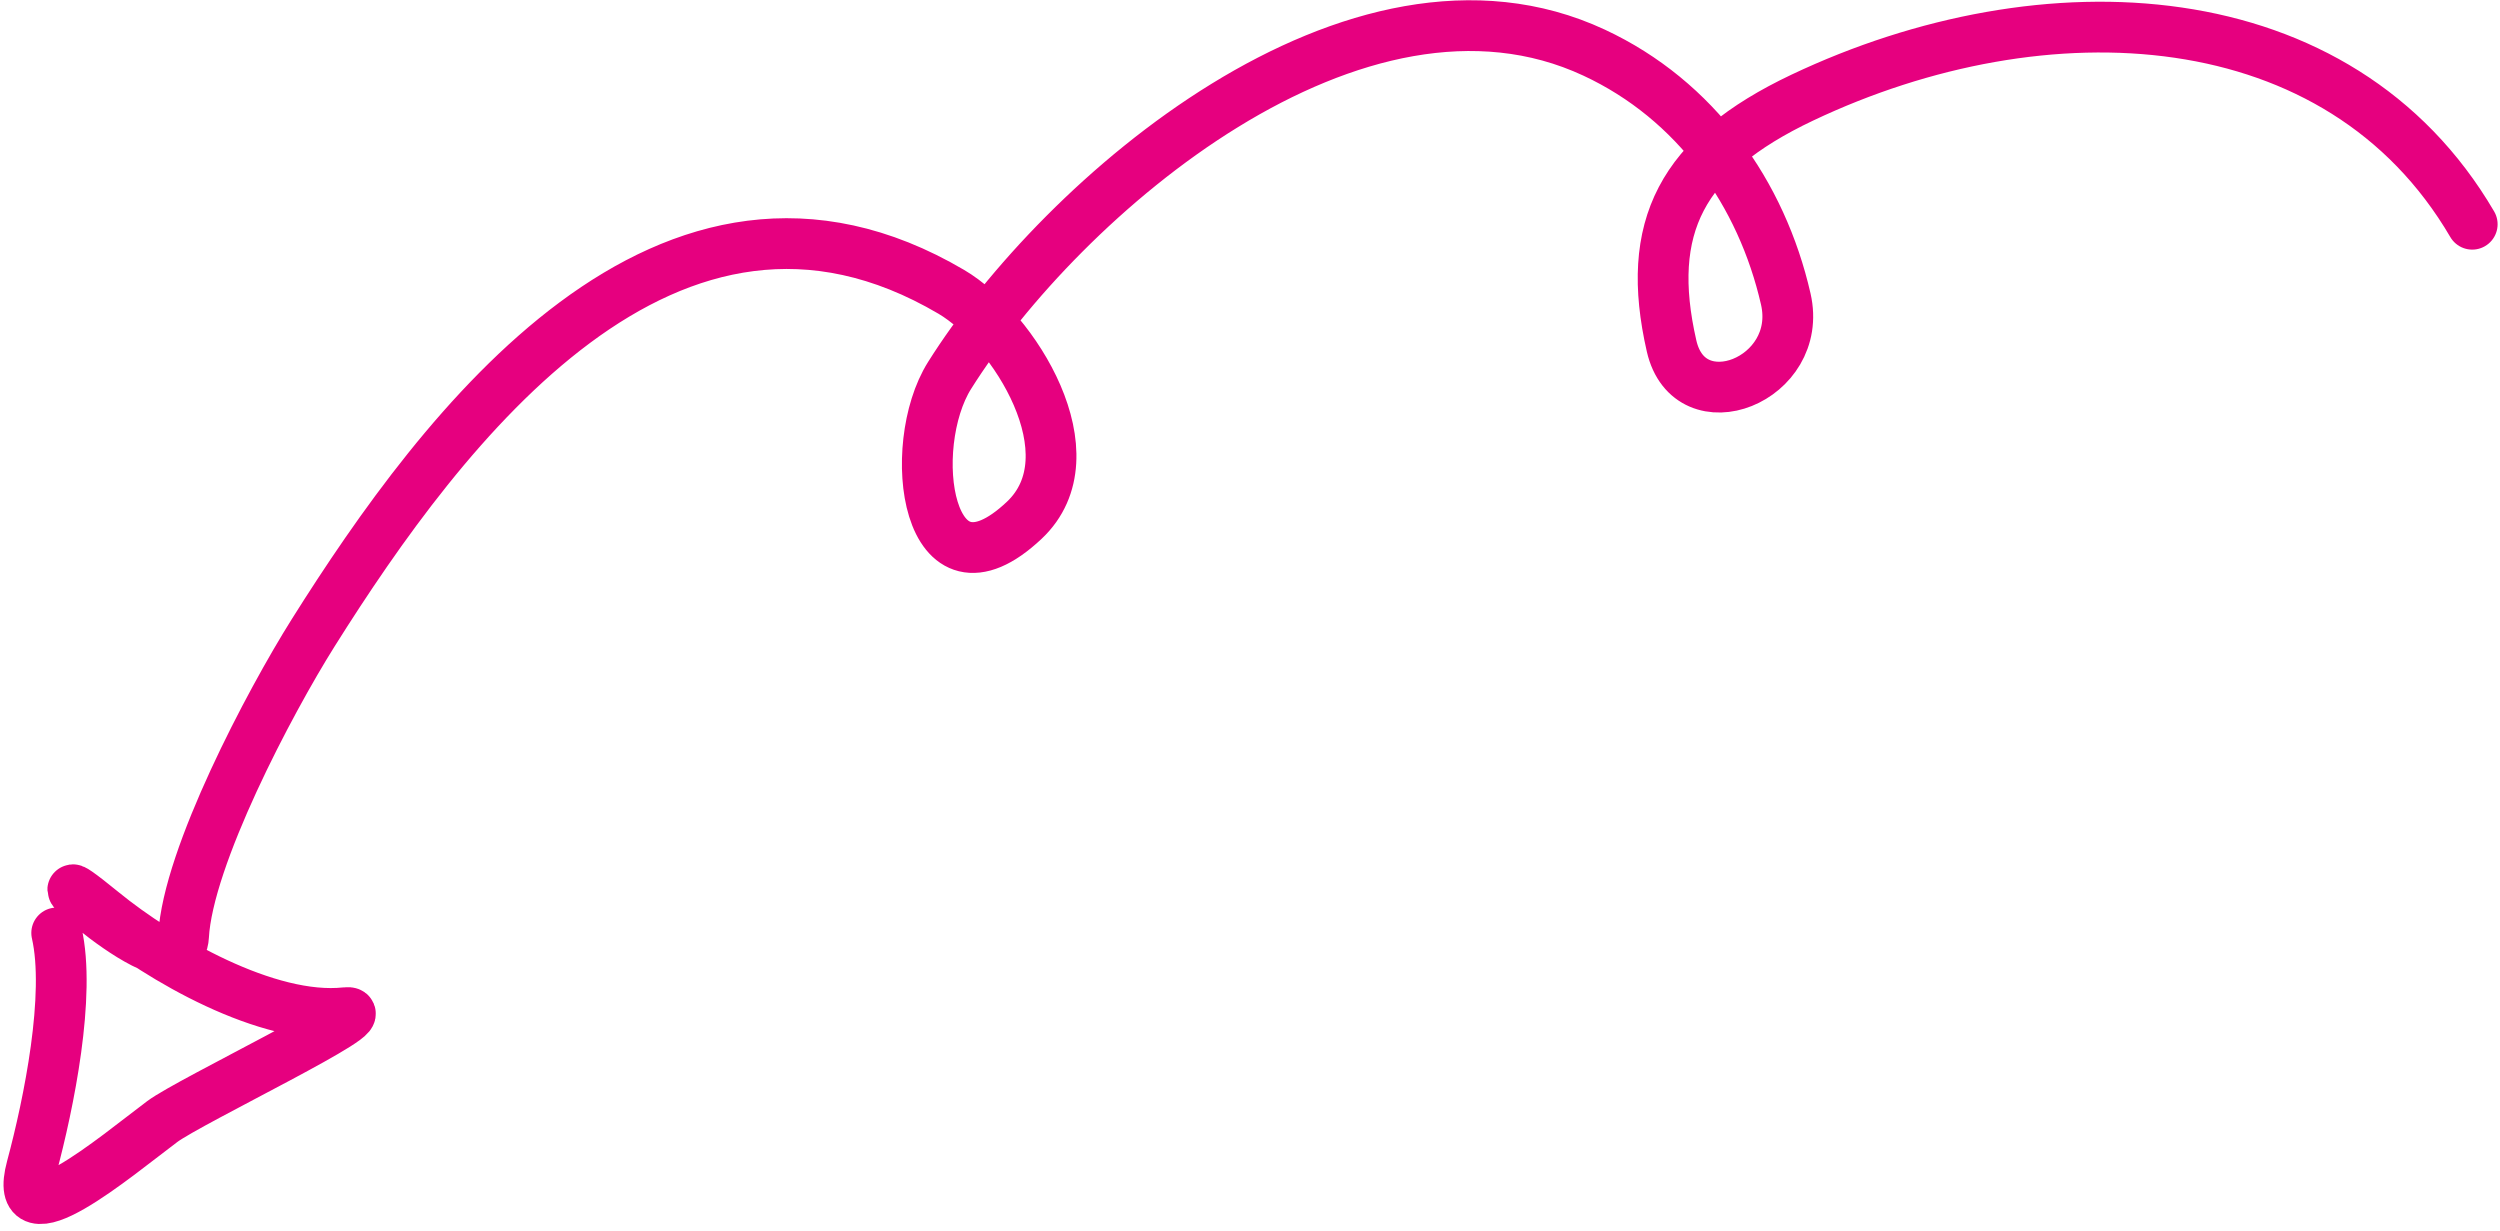 <svg width="197" height="97" viewBox="0 0 197 97" fill="none" xmlns="http://www.w3.org/2000/svg">
<path d="M194.811 17.67C184.334 -0.242 161.097 -1.356 142.016 7.695C132.457 12.229 129.584 17.913 131.72 27.262C133.14 33.476 142.177 29.946 140.72 23.568C138.819 15.246 133.642 7.89 125.619 4.149C106.883 -4.588 83.689 15.488 74.826 29.586C71.305 35.187 72.987 48.28 80.714 40.996C86.171 35.851 79.877 25.89 74.962 22.996C52.696 9.886 34.895 33.611 24.678 49.865C21.245 55.327 14.801 67.537 14.464 73.785C14.191 78.85 0.318 65.508 8.101 71.867C12.606 75.547 21.082 80.462 27.232 79.799C30.199 79.48 14.965 86.749 12.785 88.38C9.128 91.117 0.84 98.151 2.493 92.004C3.861 86.913 5.584 78.403 4.468 73.516" stroke="#E6007F" stroke-width="4" stroke-linecap="round"/>
</svg>
